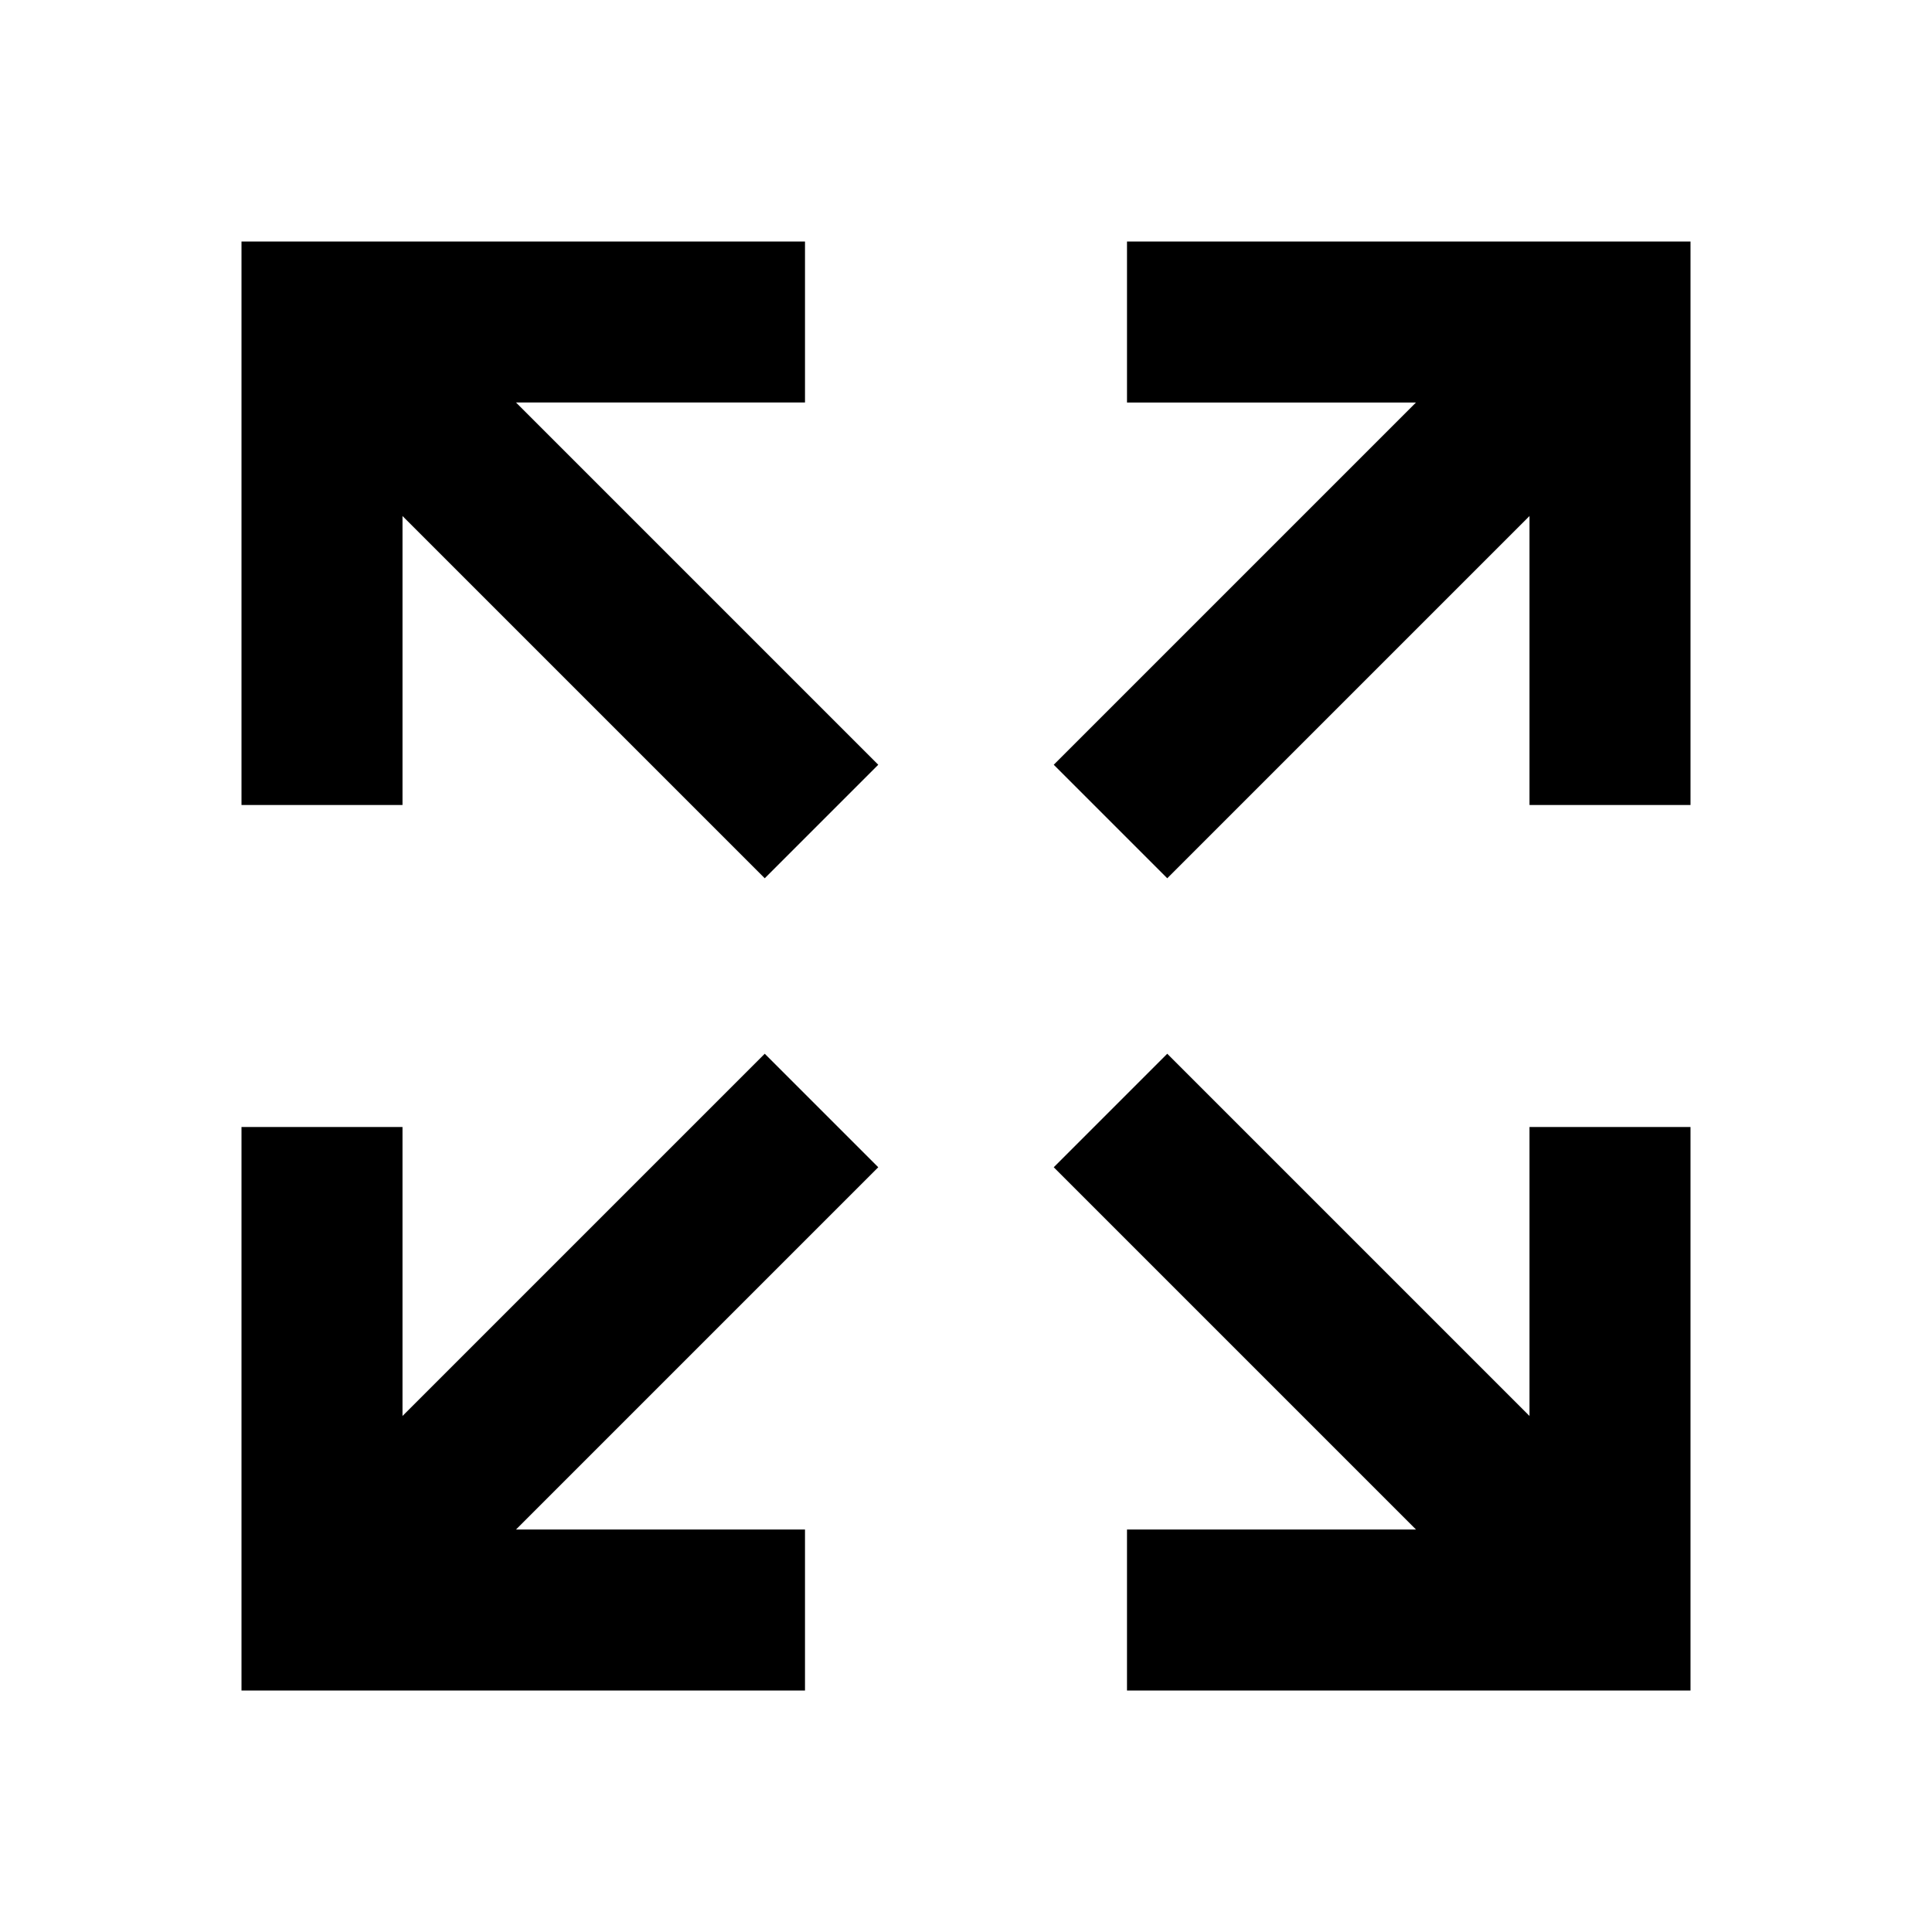 <svg height="24" viewBox="0 0 24 24" width="24" xmlns="http://www.w3.org/2000/svg"><path d="m9.5 13.09 1.41 1.41-4.5 4.5h3.59v2h-7v-7h2v3.59zm1.41-3.59-1.41 1.41-4.5-4.5v3.59h-2v-7h7v2h-3.59zm3.59 3.59 4.5 4.5v-3.59h2v7h-7v-2h3.59l-4.5-4.5zm-1.41-3.59 4.5-4.5h-3.59v-2h7v7h-2v-3.59l-4.5 4.5z"/></svg>